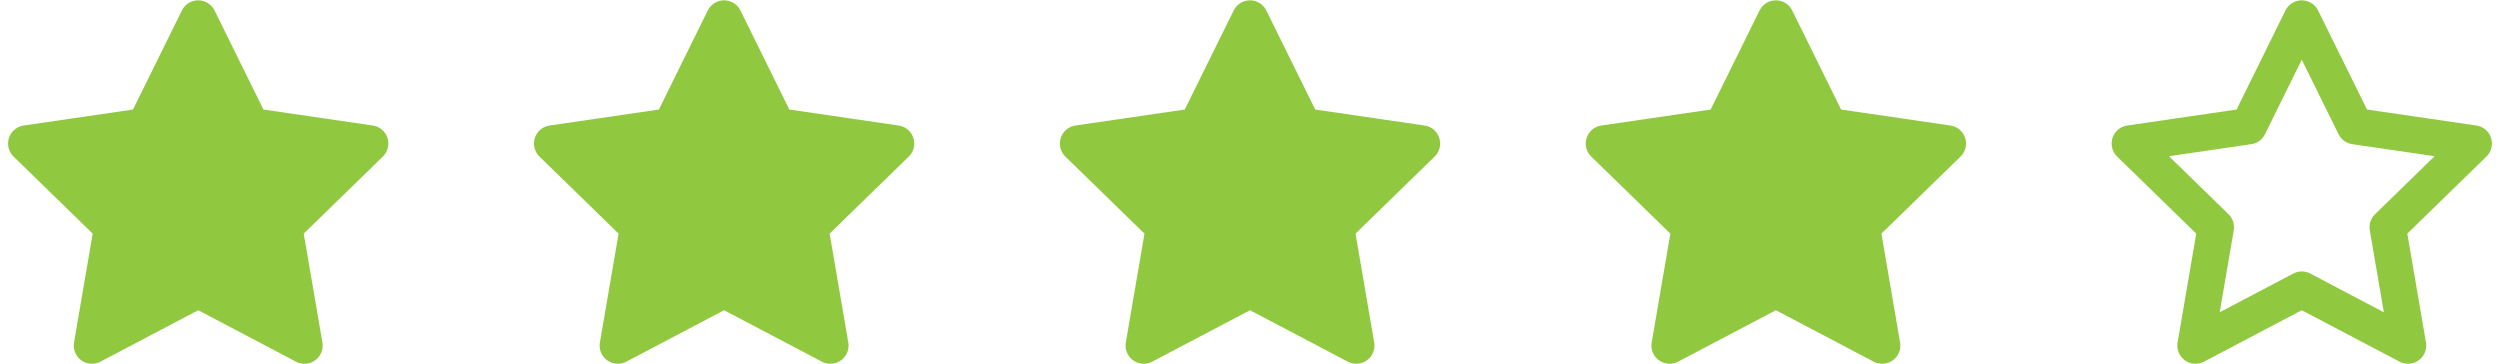 <svg width="206" height="30" viewBox="0 0 206 30" fill="none" xmlns="http://www.w3.org/2000/svg">
<path d="M16.333 1.528L20.711 10.396L30.5 11.827L23.416 18.726L25.088 28.473L16.333 23.868L7.578 28.473L9.25 18.726L2.167 11.827L11.956 10.396L16.333 1.528Z" fill="#90C83F" stroke="#90C83F" stroke-width="3" stroke-linecap="round" stroke-linejoin="round"/>
<path d="M59.666 1.528L64.044 10.396L73.833 11.827L66.75 18.726L68.421 28.473L59.666 23.868L50.911 28.473L52.583 18.726L45.5 11.827L55.289 10.396L59.666 1.528Z" fill="#90C83F" stroke="#90C83F" stroke-width="3" stroke-linecap="round" stroke-linejoin="round"/>
<path d="M103 1.528L107.377 10.396L117.167 11.827L110.083 18.726L111.755 28.473L103 23.868L94.245 28.473L95.917 18.726L88.833 11.827L98.622 10.396L103 1.528Z" fill="#90C83F" stroke="#90C83F" stroke-width="3" stroke-linecap="round" stroke-linejoin="round"/>
<path d="M146.333 1.528L150.711 10.396L160.5 11.827L153.417 18.726L155.088 28.473L146.333 23.868L137.578 28.473L139.25 18.726L132.167 11.827L141.956 10.396L146.333 1.528Z" fill="#90C83F" stroke="#90C83F" stroke-width="3" stroke-linecap="round" stroke-linejoin="round"/>
<path d="M189.666 1.528L194.044 10.396L203.833 11.827L196.75 18.726L198.421 28.473L189.666 23.868L180.911 28.473L182.583 18.726L175.5 11.827L185.289 10.396L189.666 1.528Z" stroke="#90C83F" stroke-width="3" stroke-linecap="round" stroke-linejoin="round"/>
</svg>
